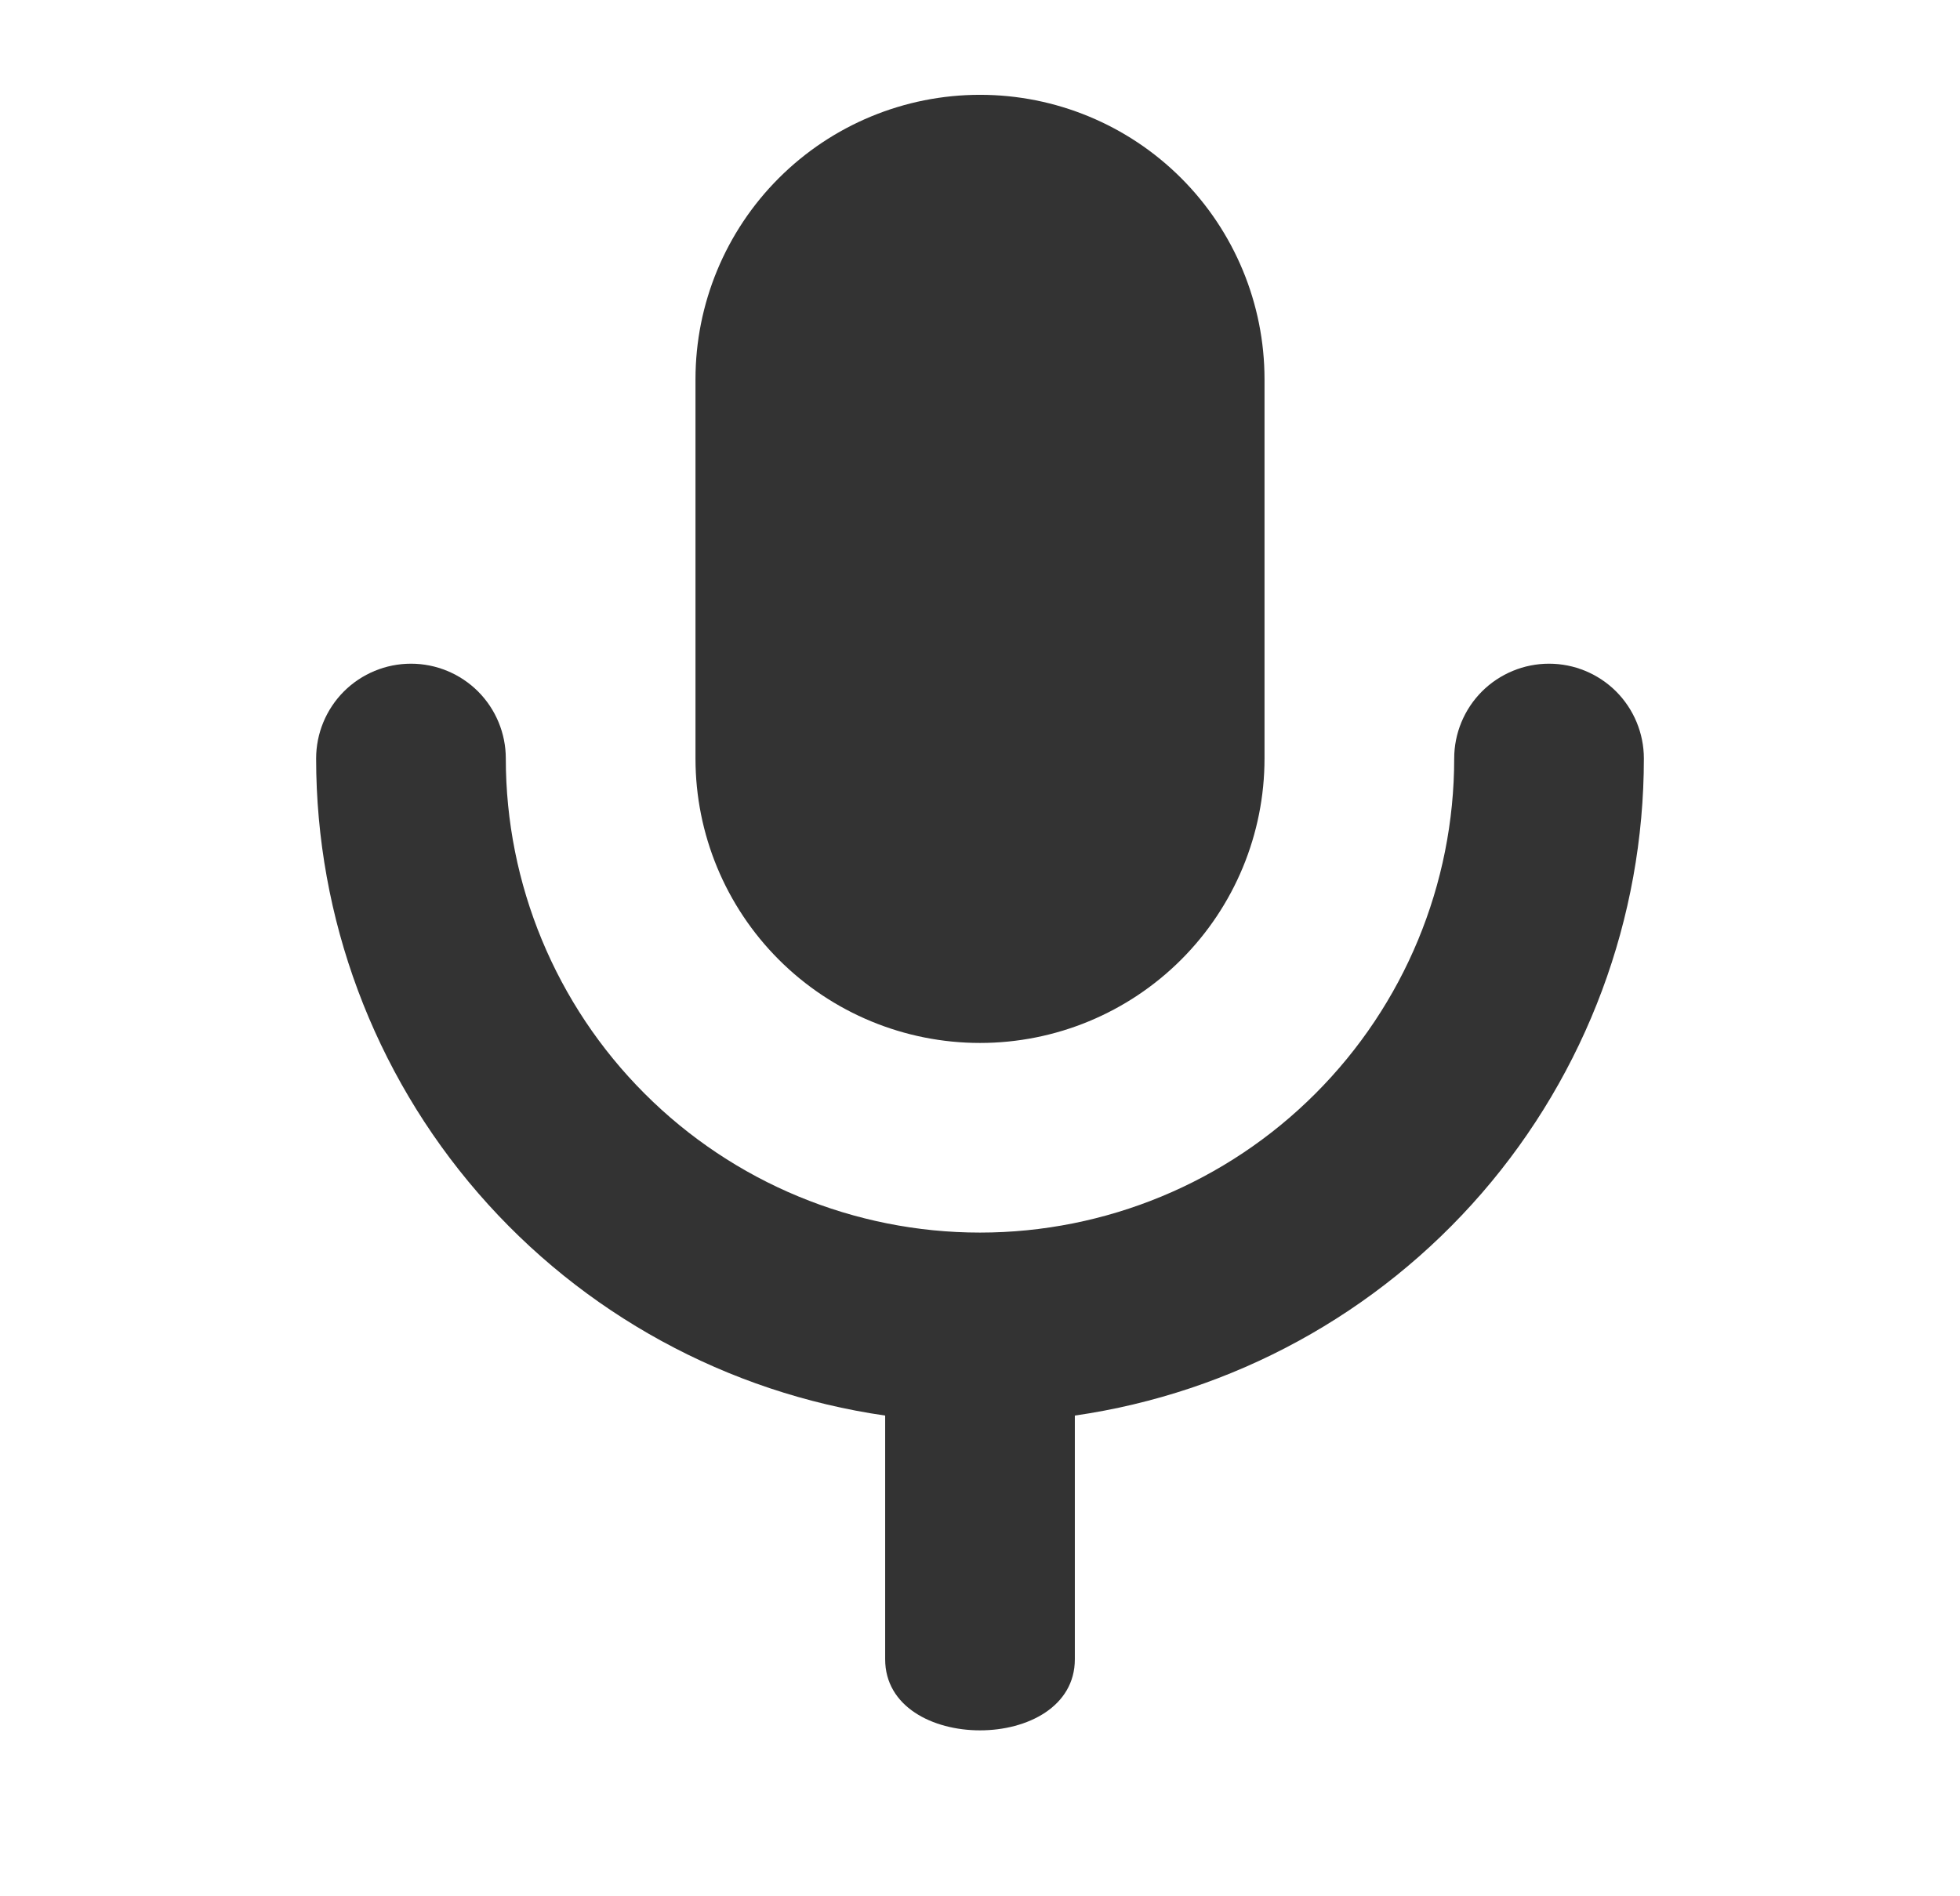<svg width="31" height="30" viewBox="0 0 31 30" fill="none" xmlns="http://www.w3.org/2000/svg">
<path fill-rule="evenodd" clip-rule="evenodd" d="M11 6C11 4.807 11.474 3.662 12.318 2.818C13.162 1.974 14.306 1.5 15.5 1.5C16.694 1.5 17.838 1.974 18.682 2.818C19.526 3.662 20 4.807 20 6V12C20 13.194 19.526 14.338 18.682 15.182C17.838 16.026 16.694 16.5 15.5 16.5C14.306 16.5 13.162 16.026 12.318 15.182C11.474 14.338 11 13.194 11 12V6ZM17 22.395C19.499 22.034 21.785 20.784 23.438 18.875C25.091 16.966 26 14.525 26 12C26 11.602 25.842 11.221 25.561 10.939C25.279 10.658 24.898 10.5 24.5 10.5C24.102 10.5 23.721 10.658 23.439 10.939C23.158 11.221 23 11.602 23 12C23 13.989 22.21 15.897 20.803 17.303C19.397 18.71 17.489 19.5 15.5 19.5C13.511 19.5 11.603 18.71 10.197 17.303C8.79 15.897 8 13.989 8 12C8 11.602 7.842 11.221 7.561 10.939C7.279 10.658 6.898 10.5 6.5 10.5C6.102 10.5 5.721 10.658 5.439 10.939C5.158 11.221 5 11.602 5 12C5 14.525 5.909 16.966 7.562 18.875C9.215 20.784 11.501 22.034 14 22.395V23.25V24V24.75V25.5C14 25.5 14 25.5 14 26.25C14 27.75 17 27.75 17 26.25C17 25.5 17 25.5 17 25.5V24.75C17 24.75 17 24 17 23.25C17 22.5 17 22.395 17 22.395Z" fill="#333333"/>
</svg>
